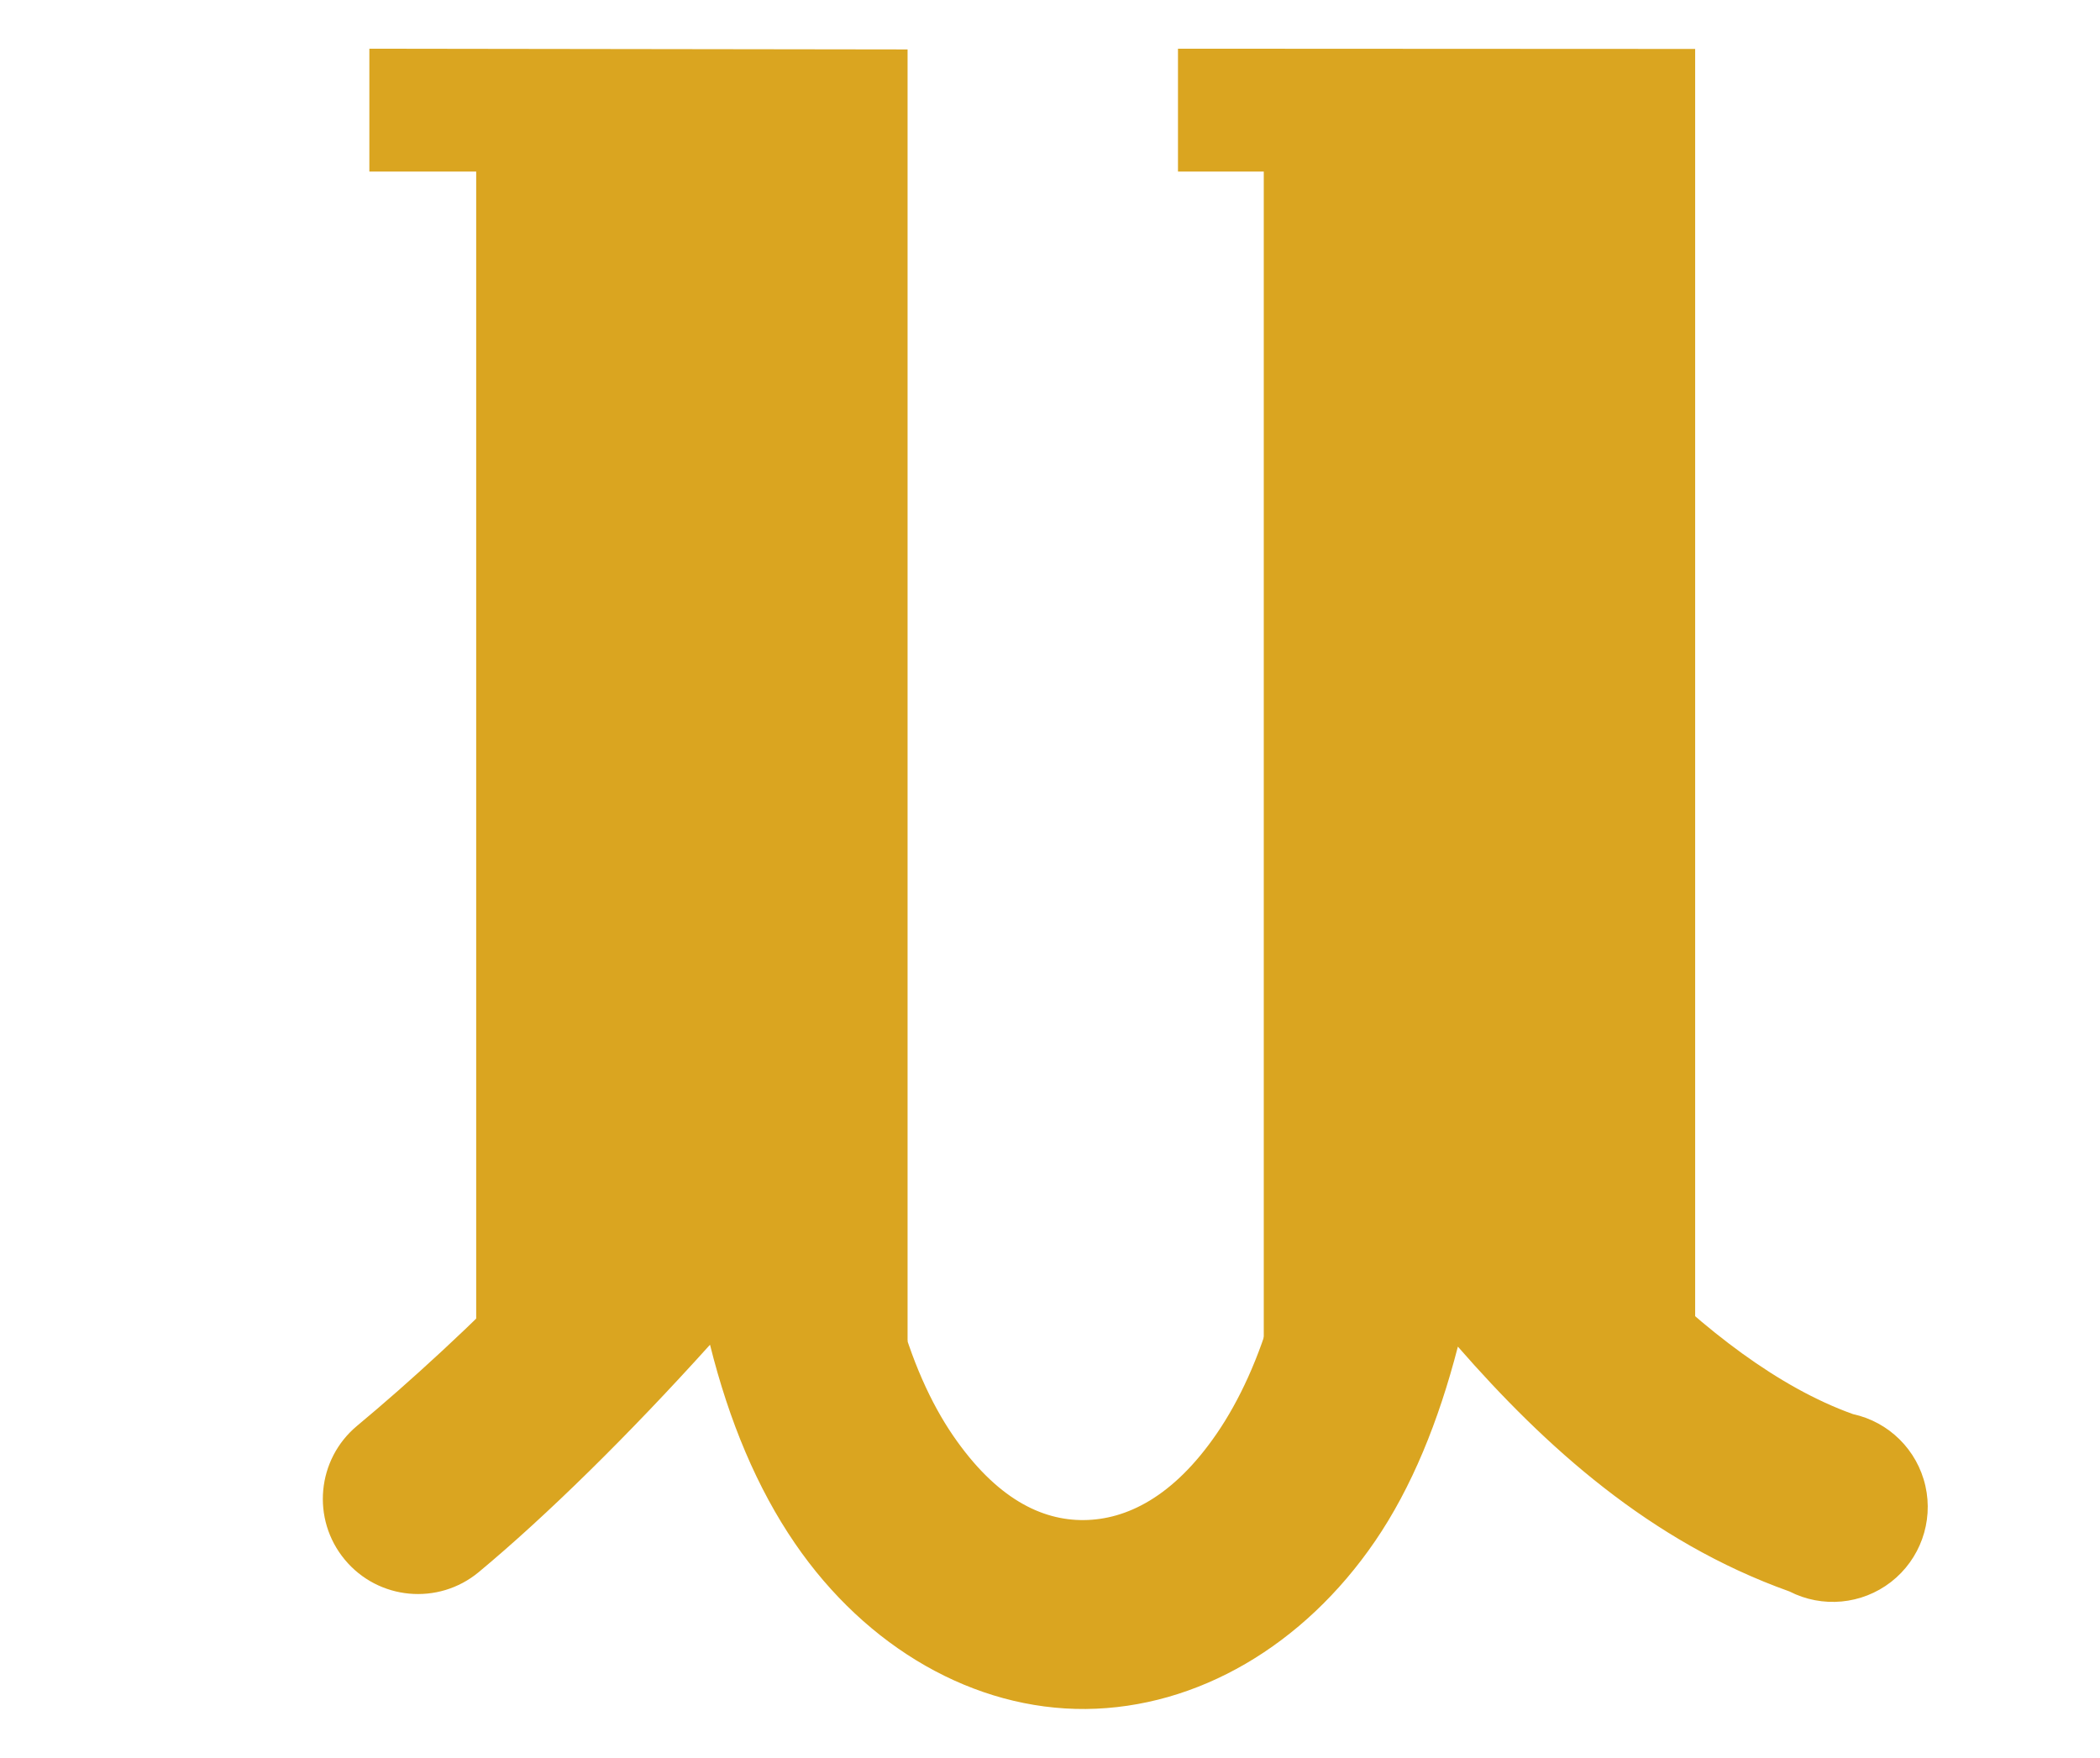 <?xml version="1.0" encoding="UTF-8" standalone="no"?>
<!-- Created with Inkscape (http://www.inkscape.org/) -->
<svg
   xmlns:svg="http://www.w3.org/2000/svg"
   xmlns="http://www.w3.org/2000/svg"
   version="1.0"
   width="43"
   height="36"
   viewBox="0 0 380 315"
   id="svg2">
  <defs
     id="defs4" />
  <g
     transform="matrix(11.161,0,0,11.161,-7221.43,-1769.009)"
     id="g5786">
    <path
       d="M 667.513,161.14 L 667.513,180.105 L 674.507,180.108 L 674.507,159.152 L 666.122,159.148 L 666.122,161.14 L 667.513,161.14 z M 661.738,180.108 L 661.738,159.16 L 653.012,159.148 L 653.012,161.14 L 654.744,161.14 L 654.744,180.074 L 661.738,180.108 z "
       style="fill:#DAA520;fill-opacity:1;fill-rule:evenodd;stroke:none;stroke-width:1px;stroke-linecap:butt;stroke-linejoin:miter;stroke-opacity:1"
       id="path5788" />
    <path
       d="M 661.191,170.849 L 658.316,175.537 C 657.044,177.622 654.472,180.098 652.816,181.474 C 652.16,182.018 652.069,182.99 652.613,183.646 C 653.156,184.302 654.129,184.393 654.785,183.849 C 655.881,182.938 657.221,181.62 658.535,180.162 C 658.846,181.41 659.302,182.492 659.91,183.38 C 661.07,185.077 662.822,186.084 664.628,186.068 C 666.435,186.051 668.16,185.039 669.316,183.349 C 669.912,182.478 670.348,181.402 670.66,180.193 C 672.075,181.812 673.772,183.354 676.035,184.162 C 676.567,184.435 677.209,184.375 677.682,184.009 C 678.154,183.642 678.372,183.035 678.24,182.452 C 678.108,181.868 677.65,181.414 677.066,181.287 C 674.639,180.42 672.233,177.515 670.878,175.505 L 668.066,171.349 L 668.066,176.38 C 668.066,178.836 667.463,180.561 666.753,181.599 C 666.043,182.637 665.278,182.999 664.597,183.005 C 663.916,183.012 663.178,182.662 662.472,181.63 C 661.767,180.598 661.191,178.85 661.191,176.318 L 661.191,170.849 z "
       style="fill:#DAA520;fill-opacity:1;fill-rule:evenodd;stroke:none;stroke-width:3.08;stroke-linecap:round;stroke-linejoin:miter;stroke-miterlimit:4;stroke-dasharray:none;stroke-opacity:1"
       id="path5790" />
  </g>
</svg>
